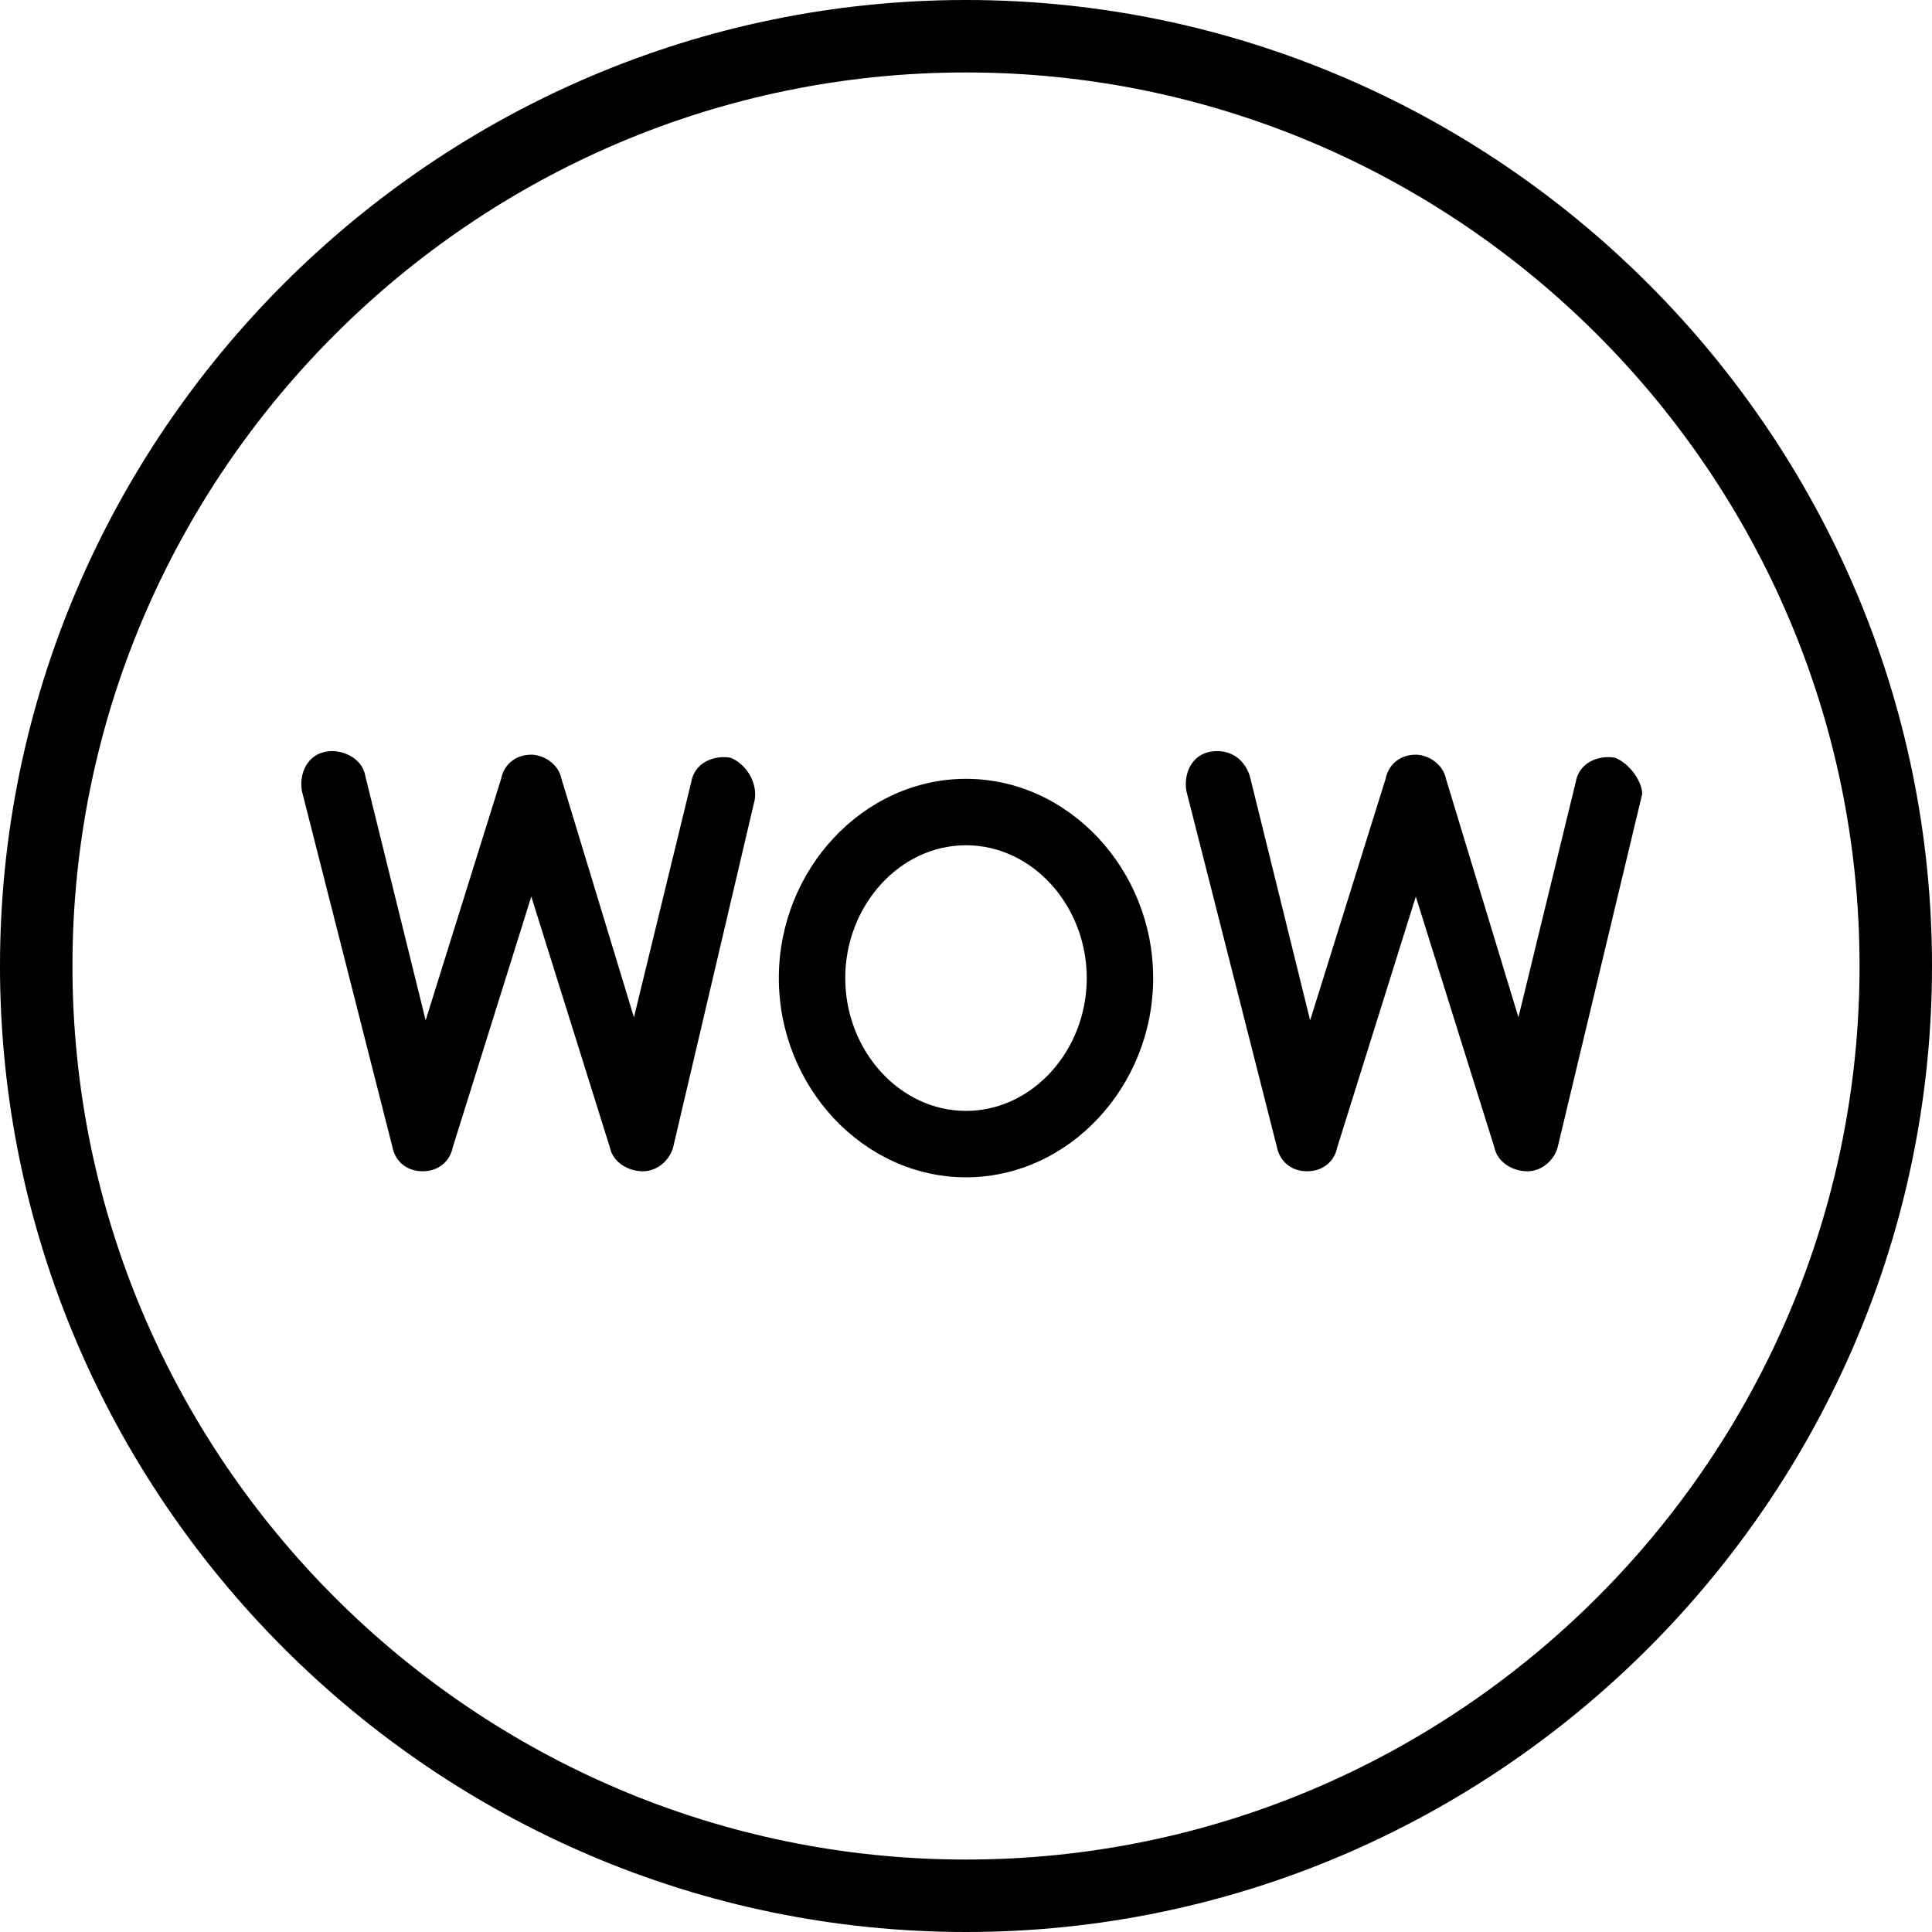 <?xml version="1.0" encoding="utf-8"?>
<!-- Generator: Adobe Illustrator 22.0.1, SVG Export Plug-In . SVG Version: 6.00 Build 0)  -->
<svg version="1.1" id="Layer_1" xmlns="http://www.w3.org/2000/svg" xmlns:xlink="http://www.w3.org/1999/xlink" x="0px" y="0px"
	 viewBox="0 0 64 64" style="enable-background:new 0 0 64 64;" xml:space="preserve">
<g>
	<path d="M32,0C14.4,0,0,14.4,0,32s14.4,32,32,32s32-14.4,32-32S49.6,0,32,0z M32,61.6C15.7,61.6,2.4,48.3,2.4,32S15.7,2.4,32,2.4
		S61.6,15.7,61.6,32S48.3,61.6,32,61.6z"/>
	<path d="M24.2,25.1c-0.6-0.1-1.2,0.2-1.3,0.8L21,33.7l-2.4-7.9c-0.1-0.5-0.6-0.8-1-0.8c0,0,0,0,0,0c-0.5,0-0.9,0.3-1,0.8l-2.5,8
		l-2-8.1c-0.1-0.6-0.8-0.9-1.3-0.8c-0.6,0.1-0.9,0.7-0.8,1.3l3,11.8c0.1,0.5,0.5,0.8,1,0.8c0,0,0,0,0,0c0.5,0,0.9-0.3,1-0.8l2.6-8.3
		l2.6,8.3c0.1,0.5,0.6,0.8,1.1,0.8c0.5,0,0.9-0.4,1-0.8L25,26.5C25.1,25.9,24.7,25.3,24.2,25.1z"/>
	<path d="M53.5,25.1c-0.6-0.1-1.2,0.2-1.3,0.8l-1.9,7.8l-2.4-7.9c-0.1-0.5-0.6-0.8-1-0.8c0,0,0,0,0,0c-0.5,0-0.9,0.3-1,0.8l-2.5,8
		l-2-8.1c-0.2-0.6-0.7-0.9-1.3-0.8c-0.6,0.1-0.9,0.7-0.8,1.3l3,11.8c0.1,0.5,0.5,0.8,1,0.8c0,0,0,0,0,0c0.5,0,0.9-0.3,1-0.8l2.6-8.3
		l2.6,8.3c0.1,0.5,0.6,0.8,1.1,0.8c0.5,0,0.9-0.4,1-0.8l2.8-11.7C54.4,25.9,54,25.3,53.5,25.1z"/>
	<path d="M32,25.8c-3.4,0-6.2,3-6.2,6.6S28.6,39,32,39s6.2-3,6.2-6.6S35.4,25.8,32,25.8z M32,36.8c-2.2,0-4-2-4-4.4s1.8-4.4,4-4.4
		c2.2,0,4,2,4,4.4S34.2,36.8,32,36.8z"/>
</g>
<g id="Layer_2_1_">
</g>
</svg>

